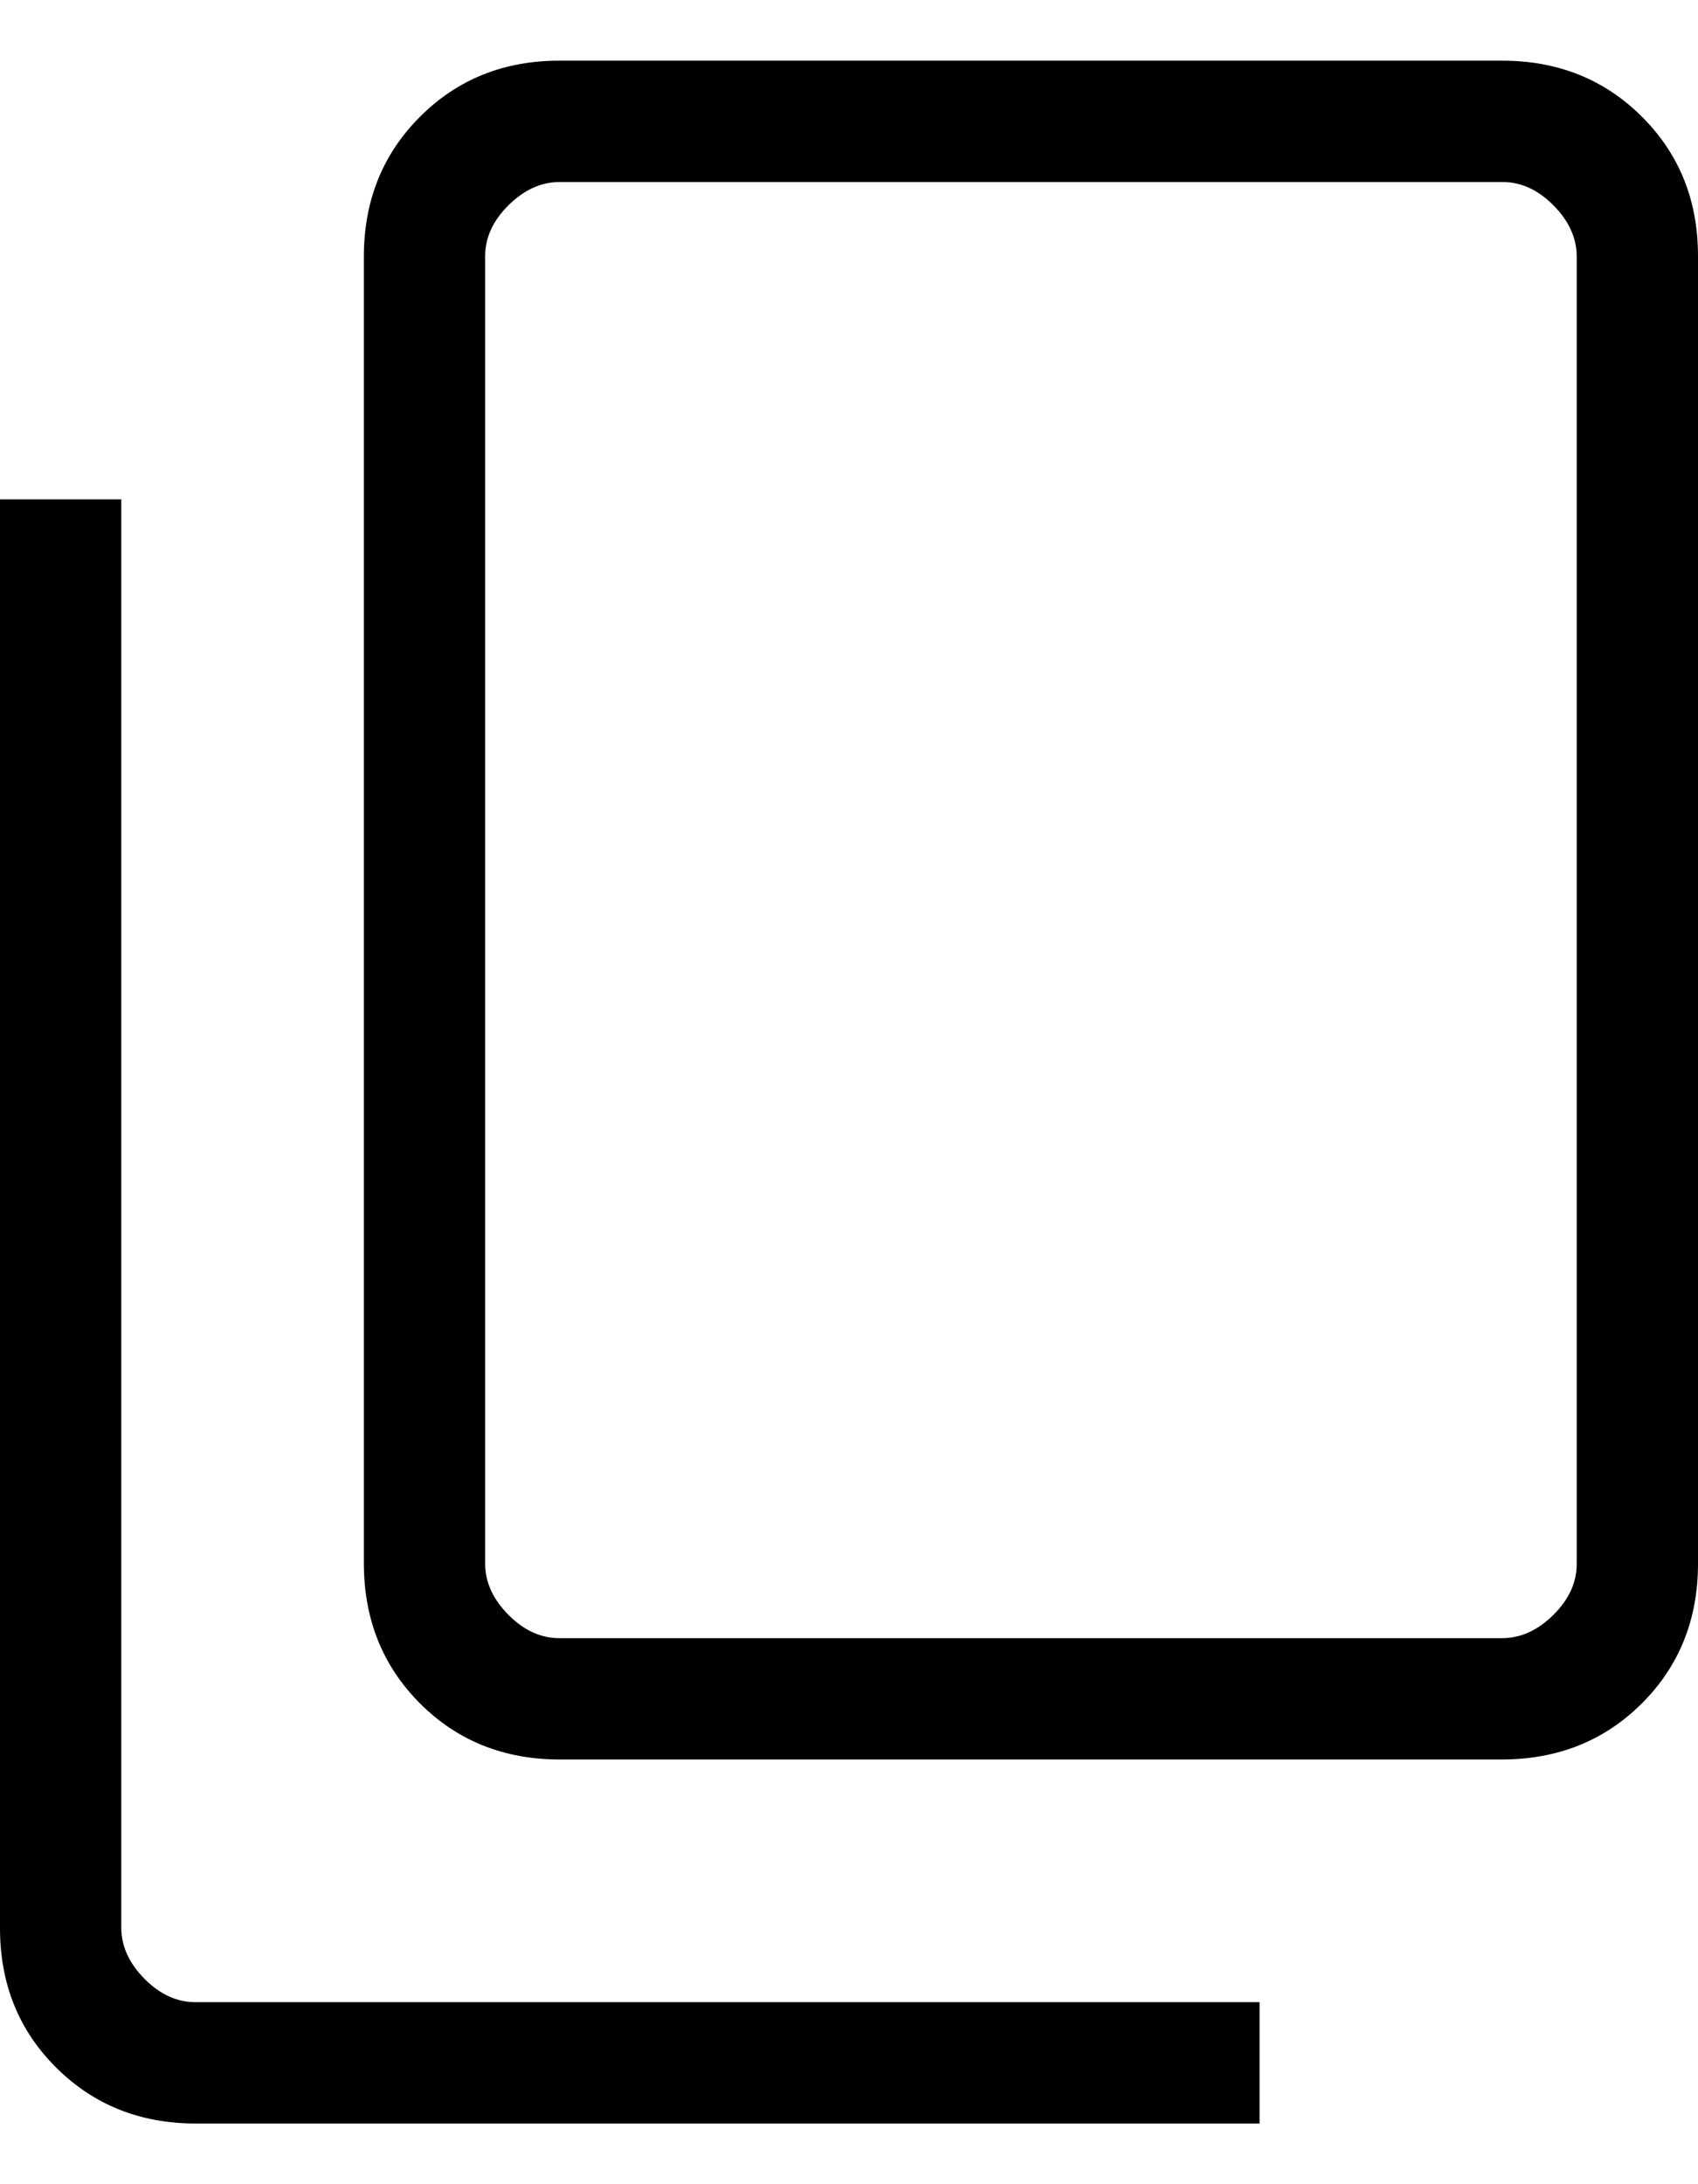 <svg width="14" height="18" viewBox="0 0 14 18" fill="none" xmlns="http://www.w3.org/2000/svg">
<path d="M4.616 14.5C4.155 14.5 3.771 14.346 3.463 14.038C3.155 13.73 3.001 13.346 3 12.885V2.115C3 1.655 3.154 1.271 3.463 0.962C3.772 0.653 4.156 0.499 4.616 0.5H12.385C12.845 0.5 13.229 0.654 13.538 0.962C13.847 1.27 14.001 1.654 14 2.115V12.885C14 13.345 13.846 13.729 13.538 14.037C13.23 14.345 12.845 14.499 12.384 14.5H4.616ZM4.616 13.5H12.385C12.538 13.5 12.679 13.436 12.808 13.308C12.937 13.18 13.001 13.039 13 12.885V2.115C13 1.962 12.936 1.821 12.808 1.692C12.68 1.563 12.539 1.499 12.384 1.5H4.616C4.462 1.5 4.321 1.564 4.192 1.692C4.063 1.82 3.999 1.961 4 2.115V12.885C4 13.038 4.064 13.179 4.192 13.308C4.32 13.437 4.461 13.501 4.615 13.5M1.615 17.5C1.155 17.5 0.771 17.346 0.462 17.038C0.153 16.73 -0.001 16.346 2.15517e-06 15.885V4.115H1V15.885C1 16.038 1.064 16.179 1.192 16.308C1.32 16.437 1.461 16.501 1.615 16.5H10.385V17.5H1.615Z" fill="black"/>
</svg>
